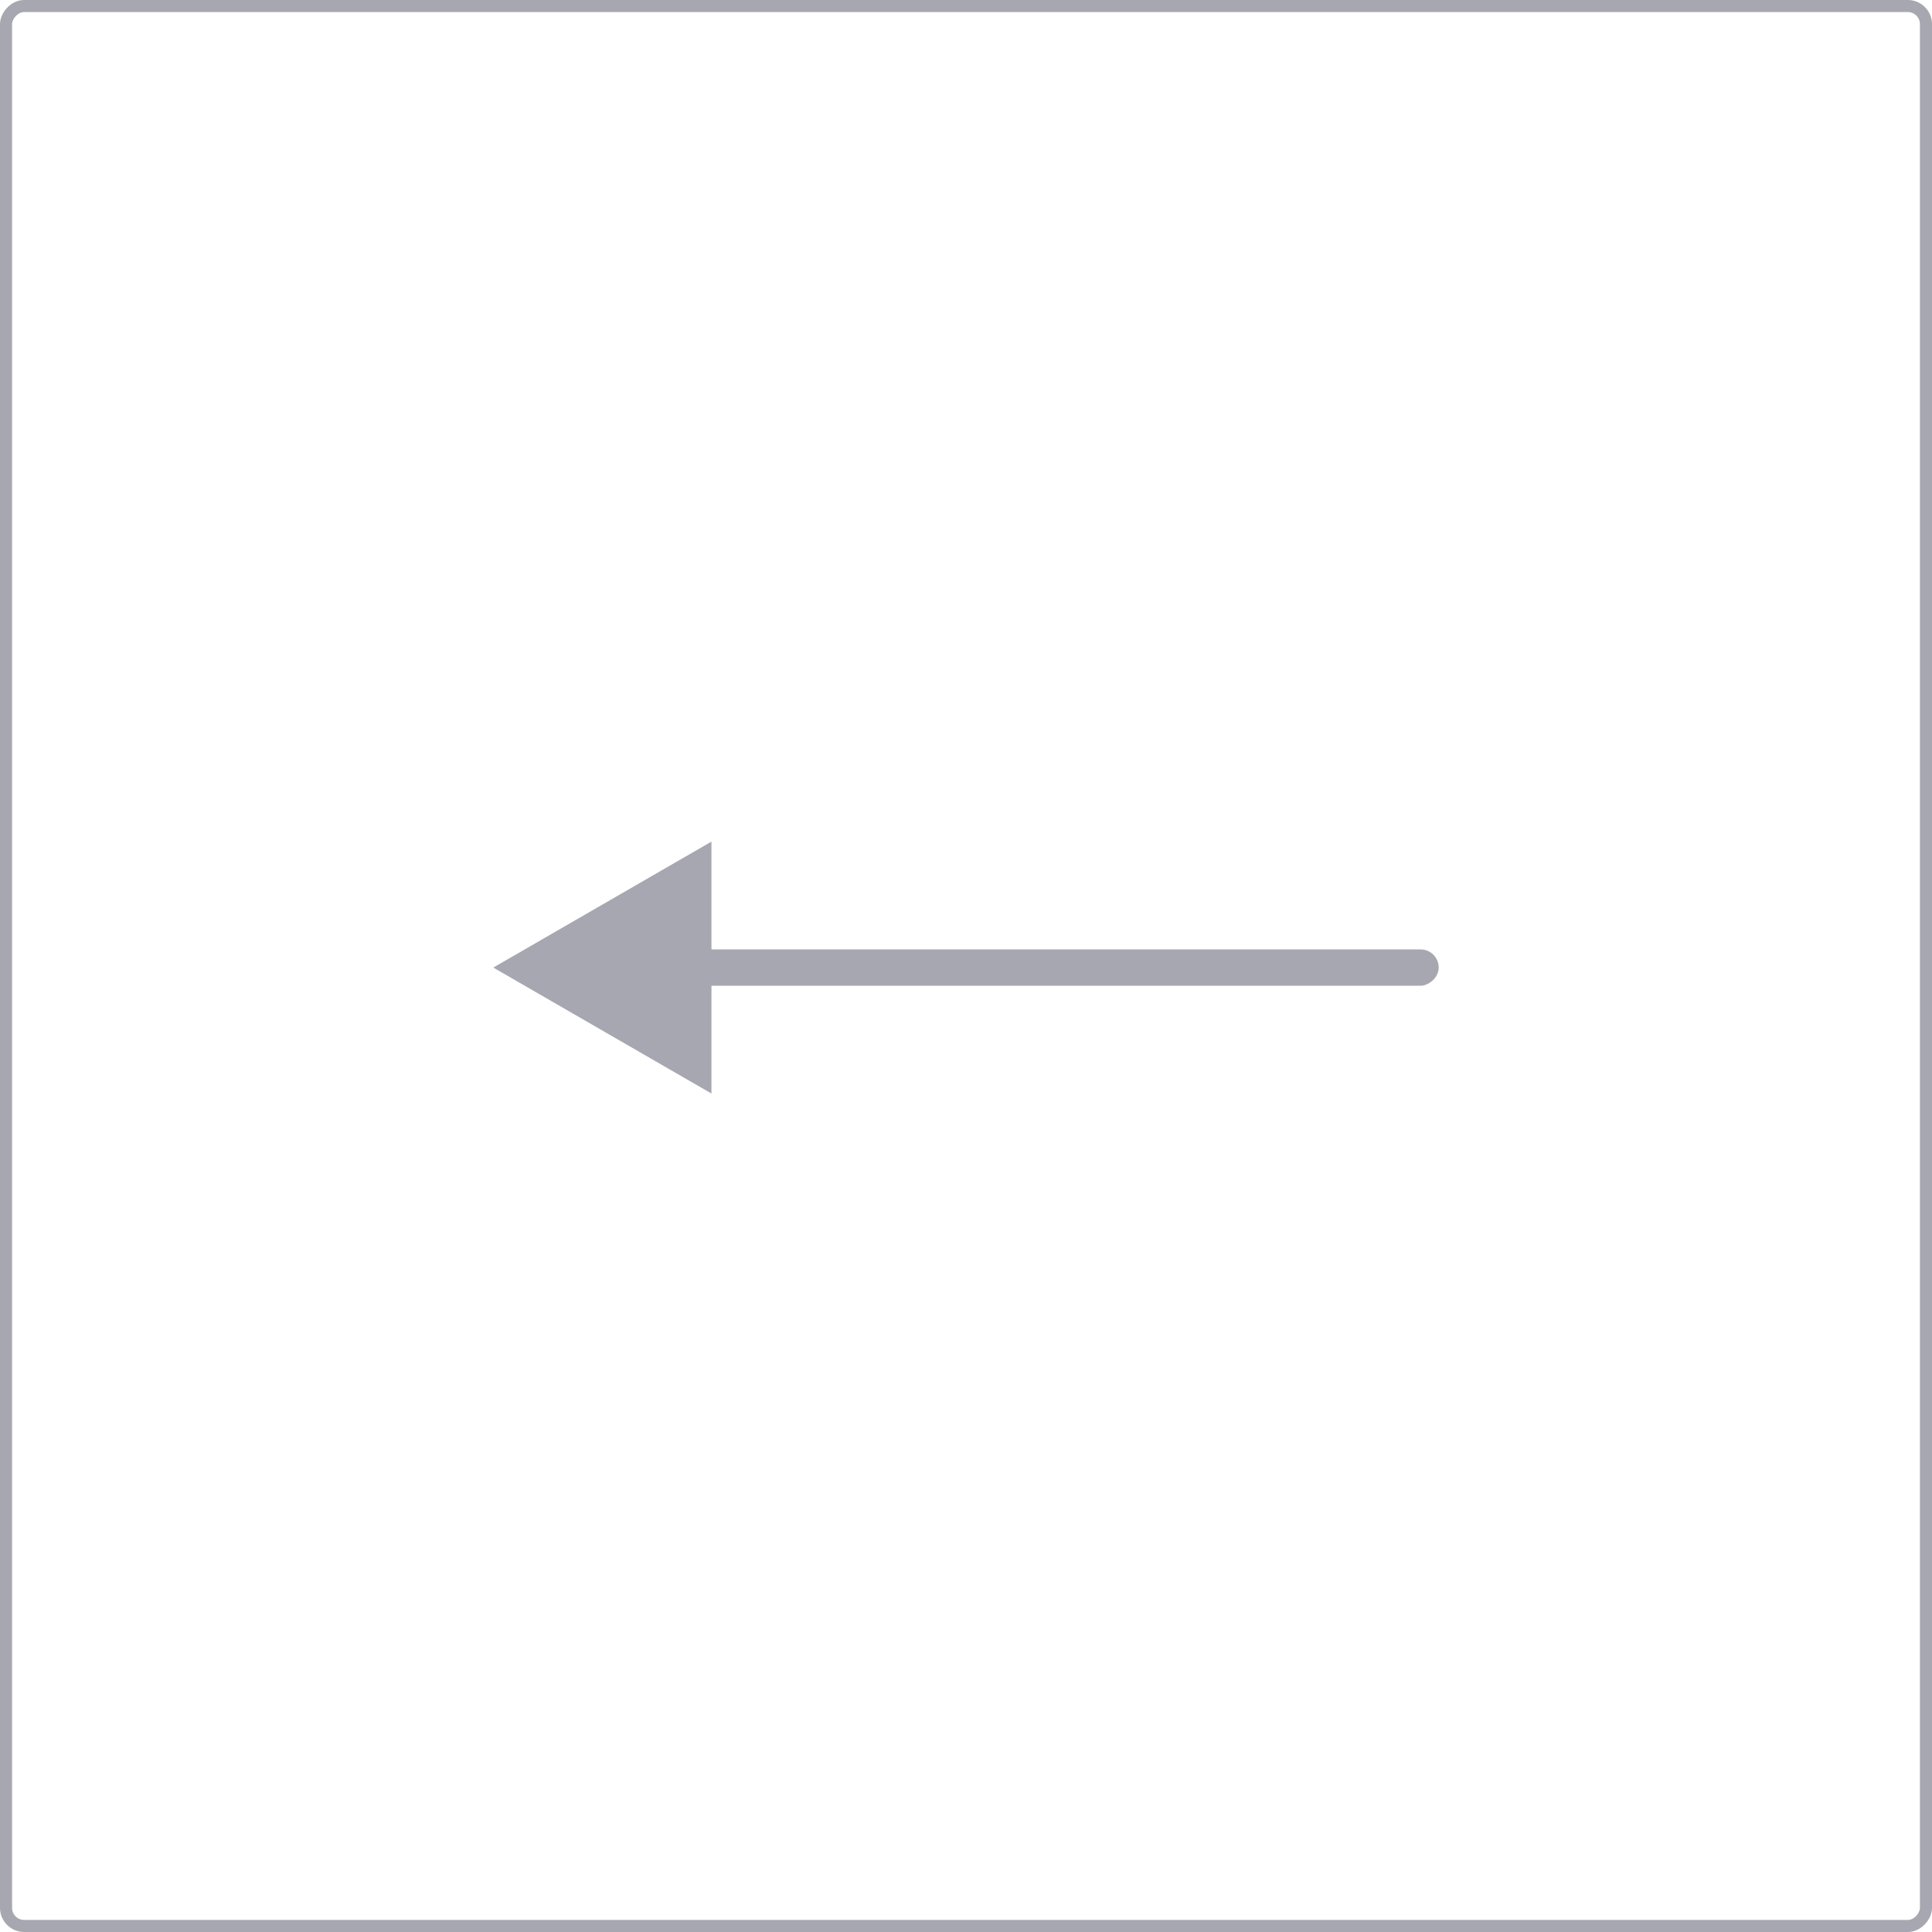 <svg width="80" height="80" viewBox="0 0 80 80" fill="none" xmlns="http://www.w3.org/2000/svg">
<rect x="59.574" y="39.312" width="1.506" height="33.373" rx="0.753" transform="rotate(90 59.574 39.312)" fill="#A7A7B1"/>
<path d="M20.426 40.065L29.46 45.281L29.46 34.849L20.426 40.065Z" fill="#A7A7B1"/>
<rect x="-0.25" y="0.25" width="79.5" height="79.5" rx="0.75" transform="matrix(-1 0 0 1 79.5 0)" stroke="#A7A7B1" stroke-width="0.5"/>
</svg>
